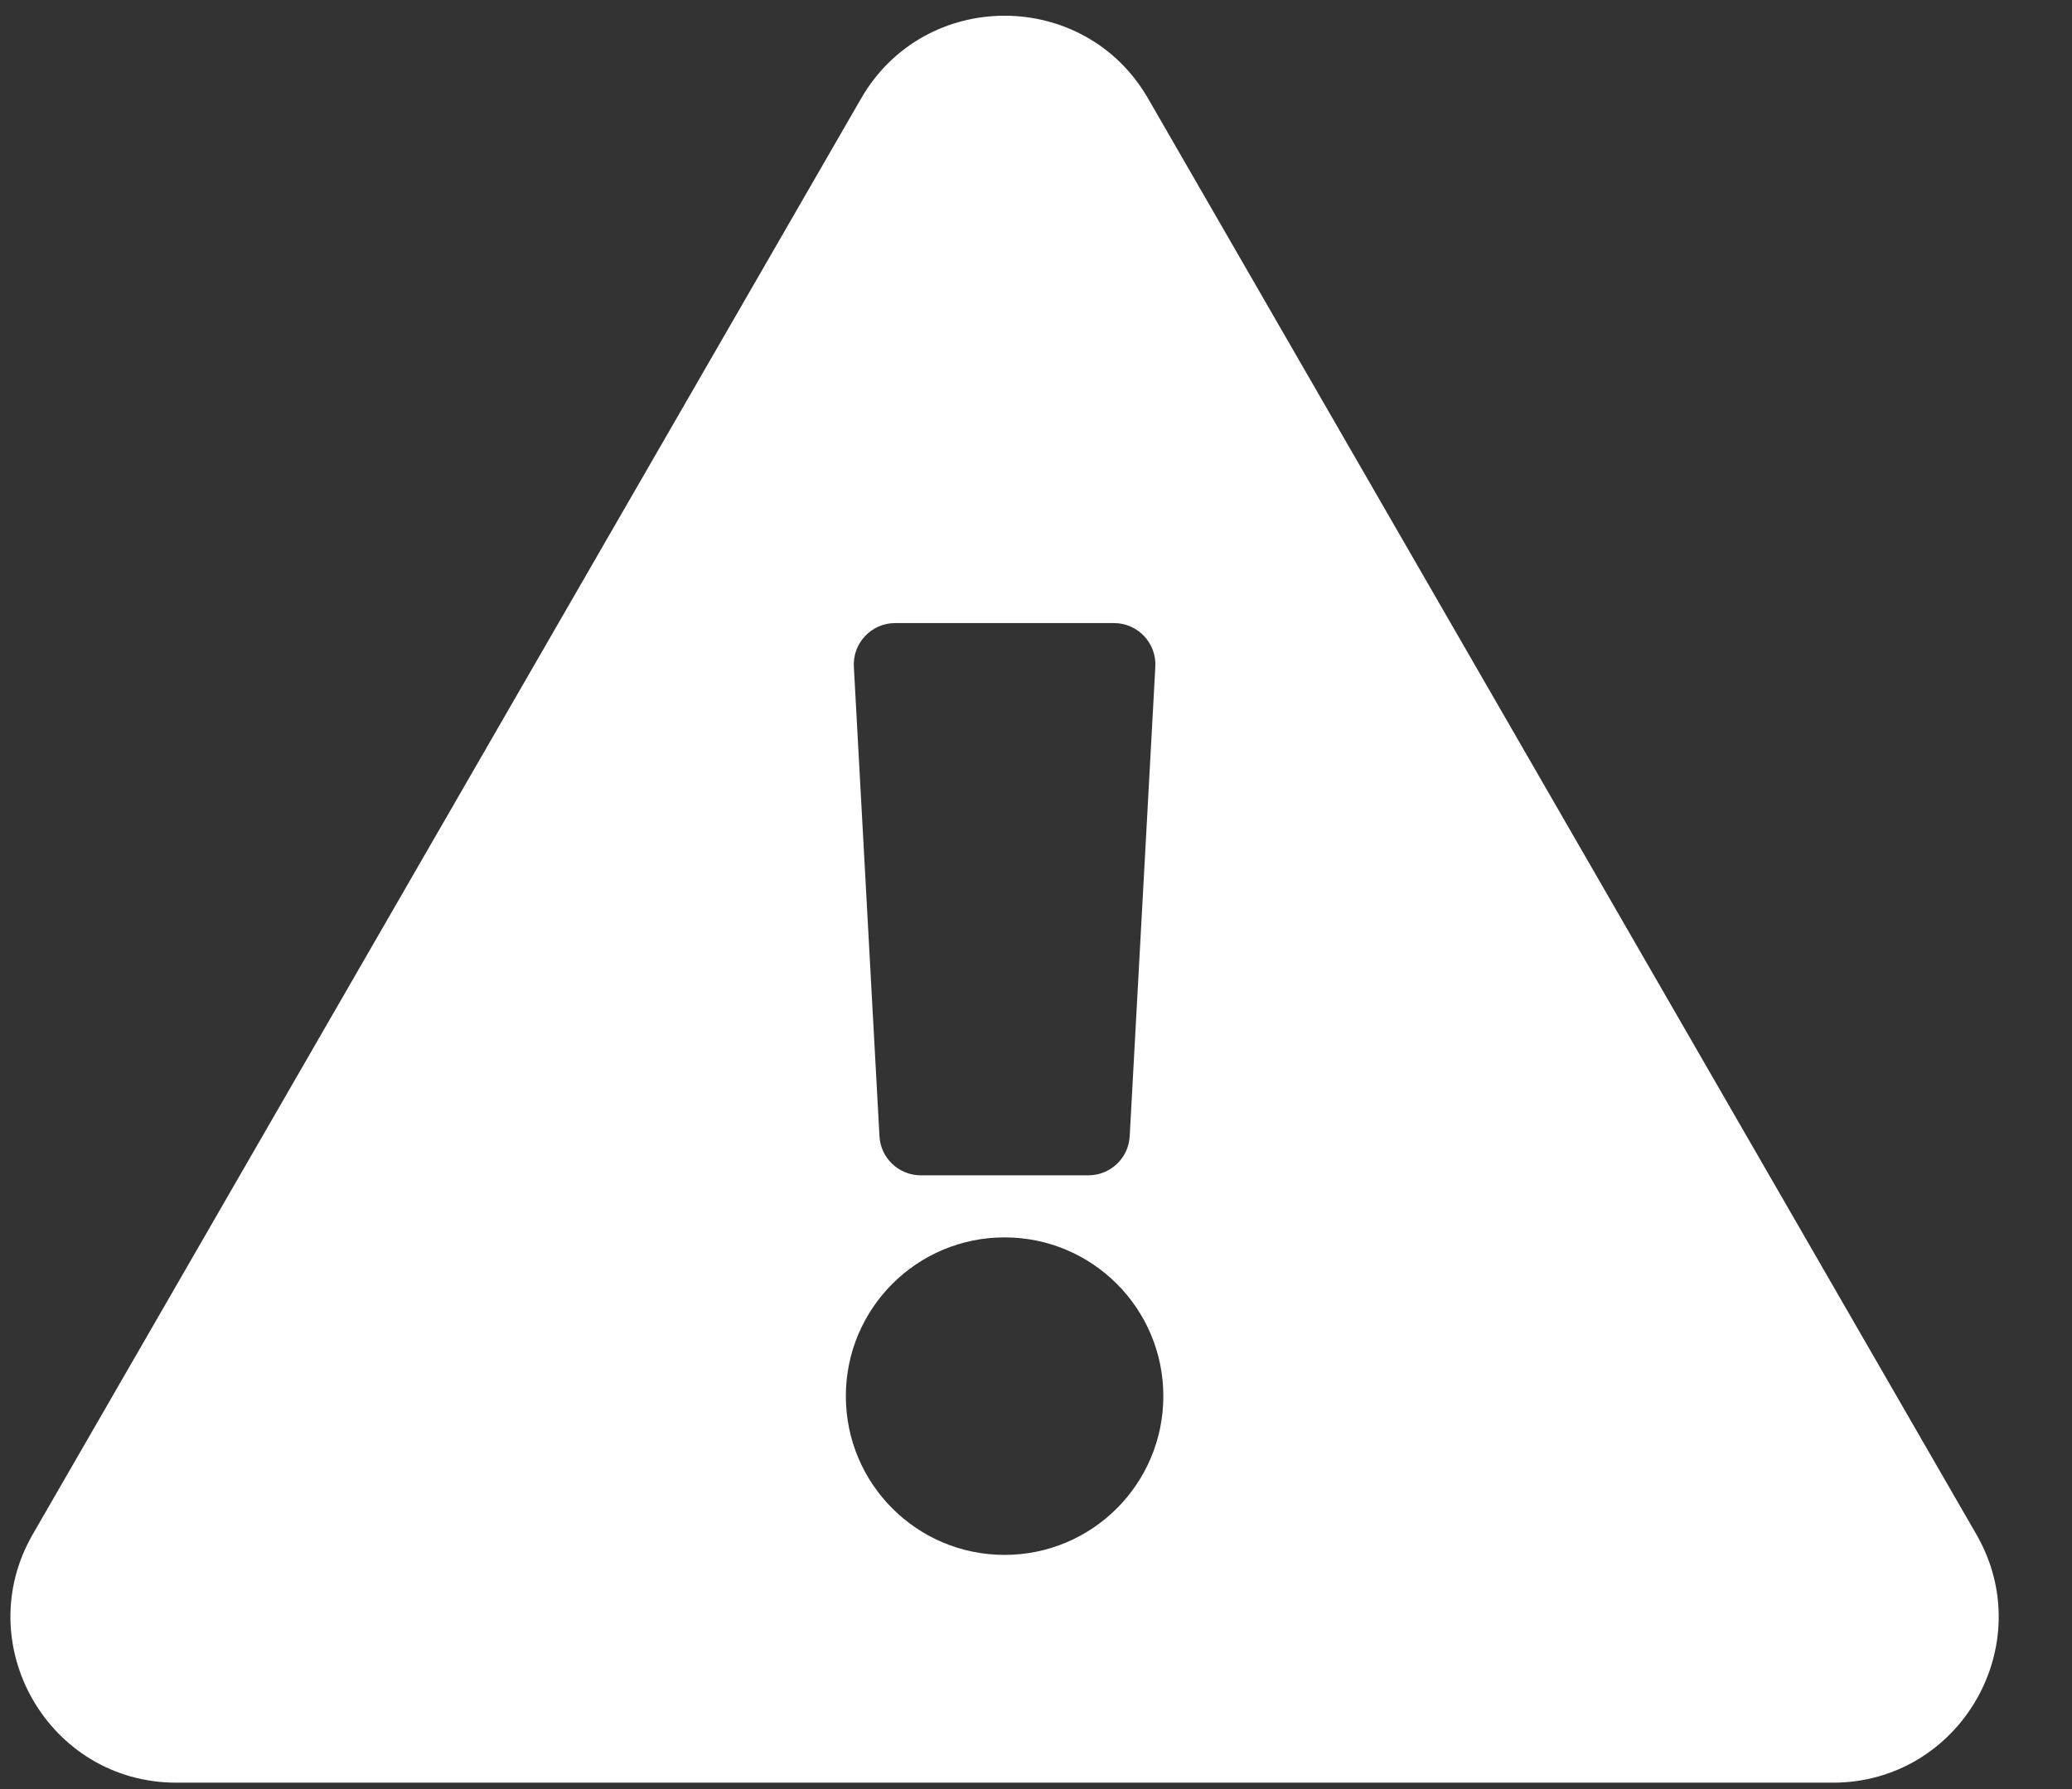 <svg width="22" height="19" viewBox="0 0 22 19" fill="none" xmlns="http://www.w3.org/2000/svg">
<rect x="0" y="0" width="22" height="19" fill="#333333" stroke="none"/>
<g id="exclamation-triangle-solid 1" clip-path="url(#clip0_6745_114)">
<path id="Vector" d="M20.984 16.294C21.661 17.466 20.812 18.932 19.461 18.932H1.872C0.518 18.932 -0.327 17.464 0.348 16.294L9.143 1.046C9.819 -0.127 11.515 -0.125 12.19 1.046L20.984 16.294ZM10.666 13.141C9.735 13.141 8.981 13.896 8.981 14.827C8.981 15.758 9.735 16.513 10.666 16.513C11.598 16.513 12.352 15.758 12.352 14.827C12.352 13.896 11.598 13.141 10.666 13.141ZM9.066 7.081L9.338 12.066C9.35 12.299 9.543 12.482 9.777 12.482H11.556C11.79 12.482 11.983 12.299 11.995 12.066L12.267 7.081C12.281 6.829 12.08 6.617 11.828 6.617H9.505C9.253 6.617 9.052 6.829 9.066 7.081Z" fill="white"/>
</g>
<defs>
<clipPath id="clip0_6745_114">
<rect width="21.111" height="18.765" fill="white" transform="translate(0.111 0.167)"/>
</clipPath>
</defs>
</svg>
